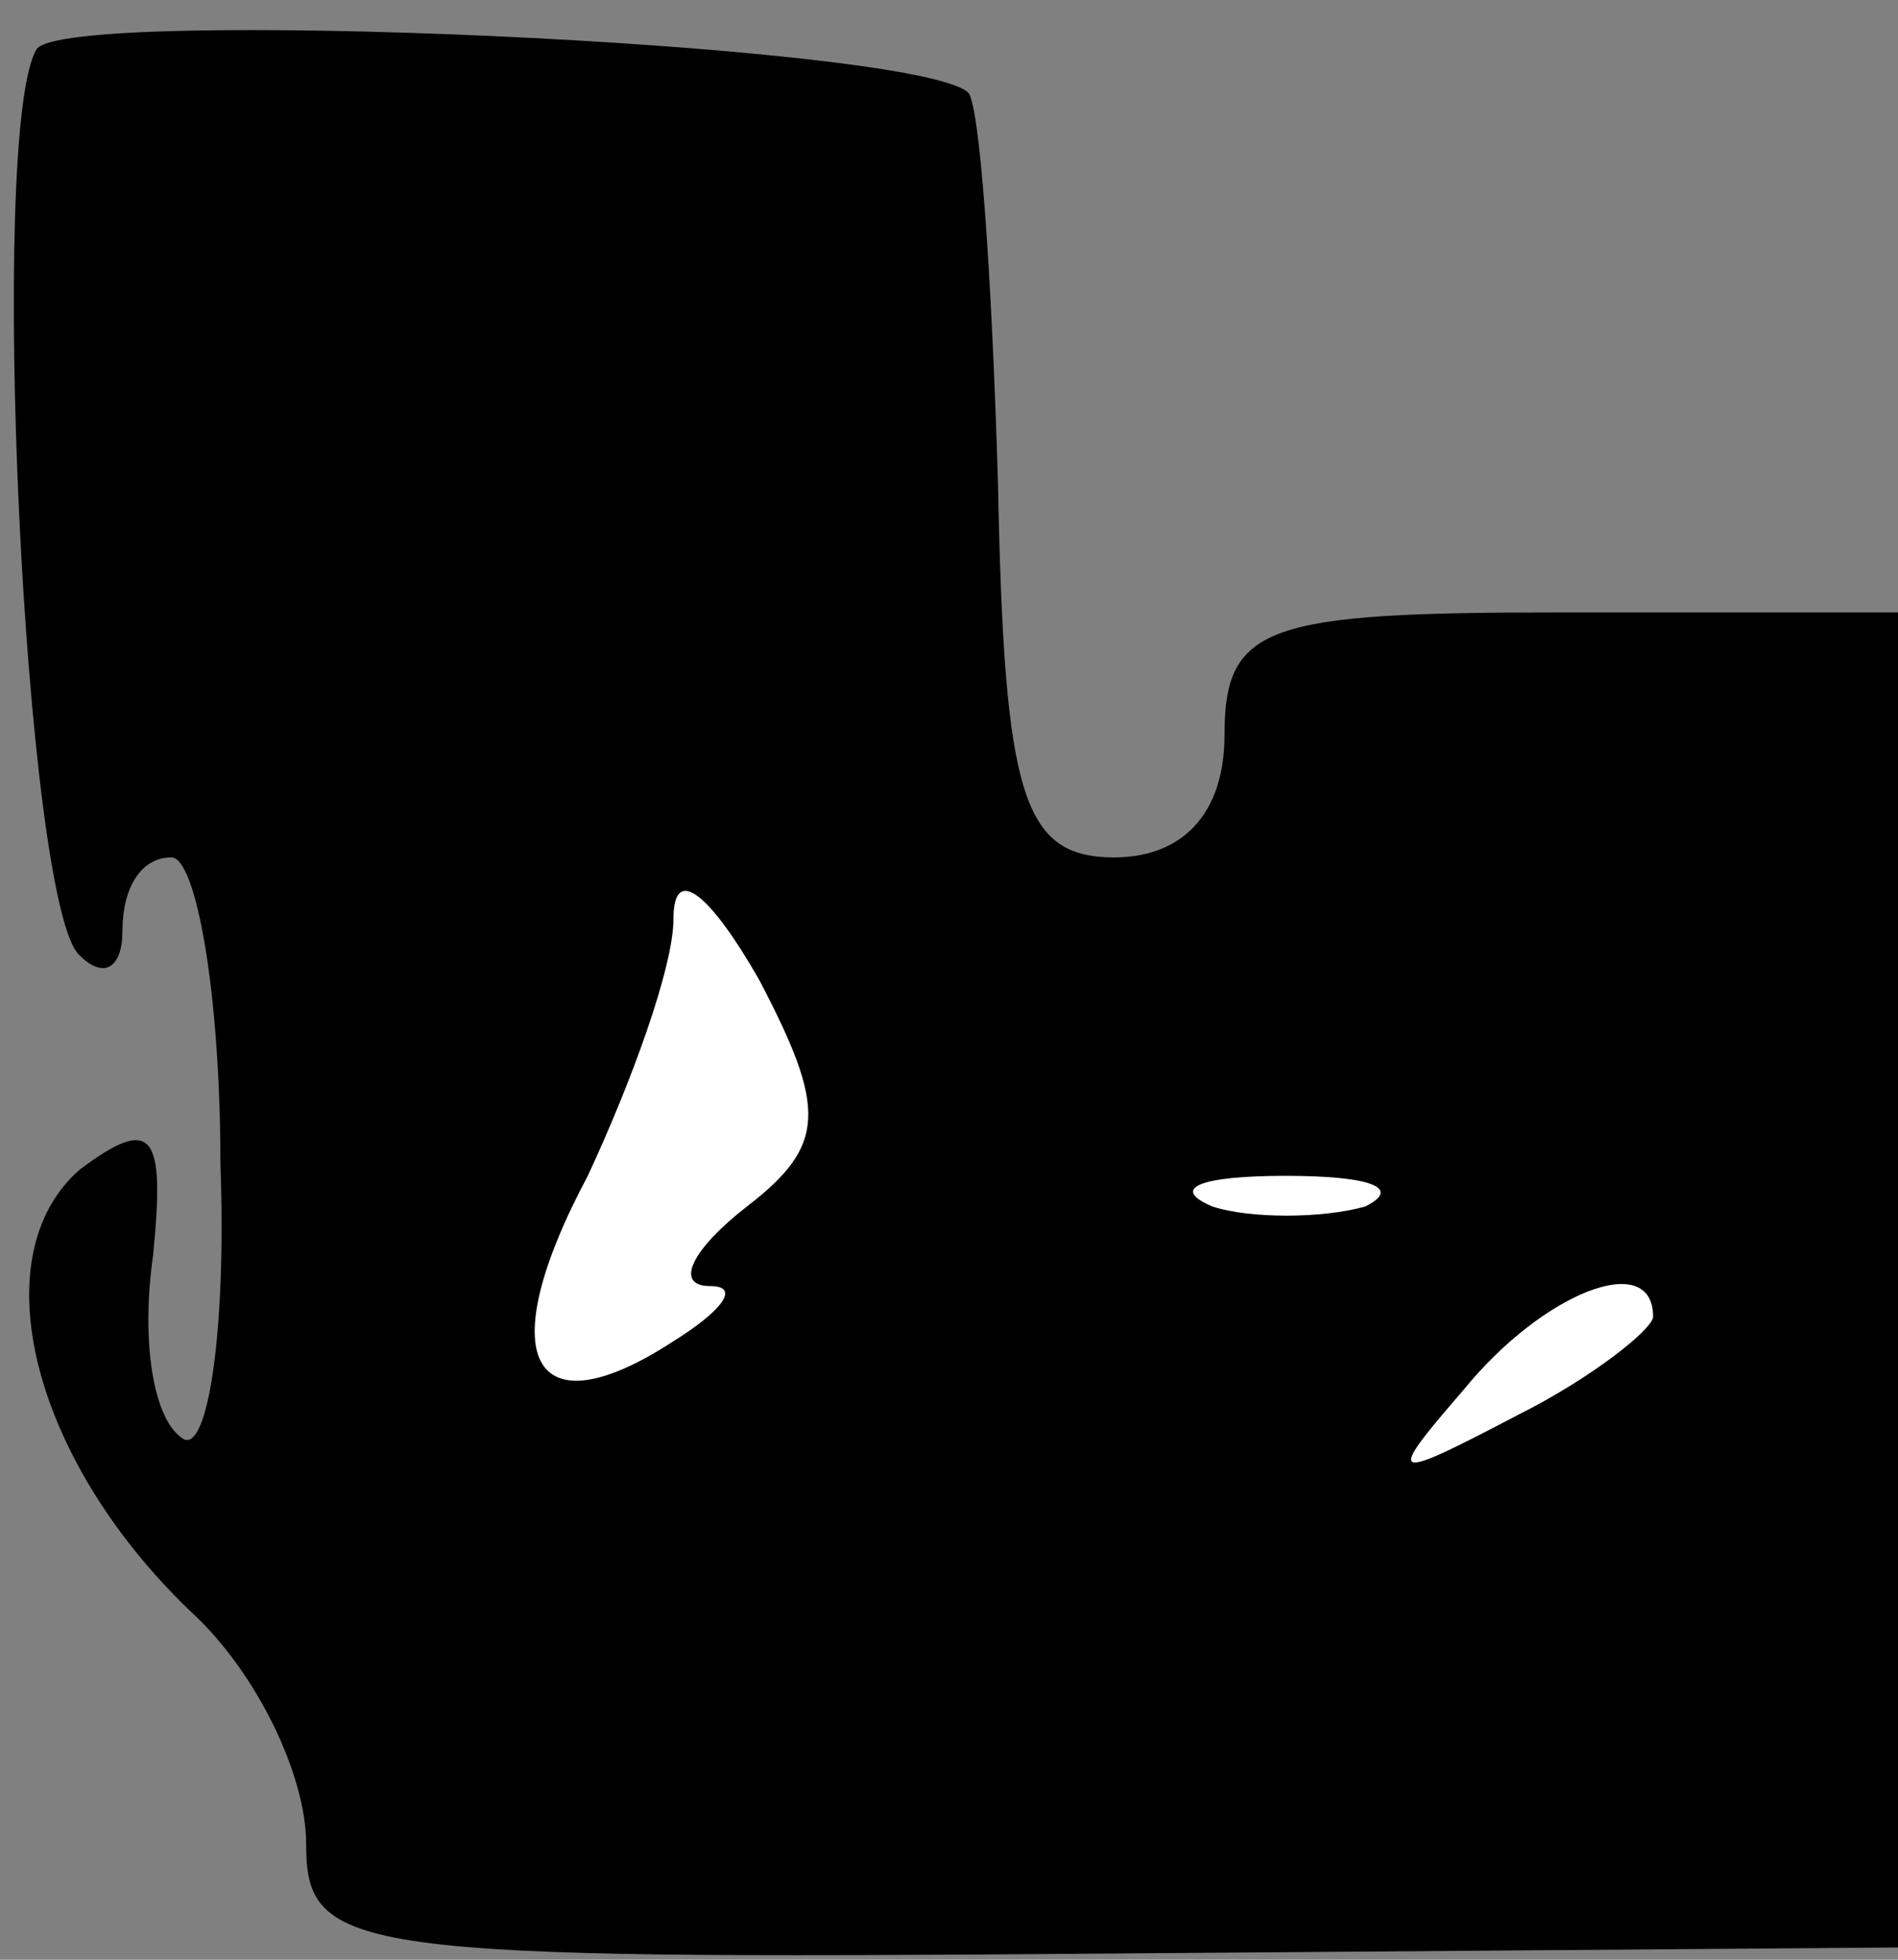 <?xml version="1.0" standalone="no"?>
<!DOCTYPE svg PUBLIC "-//W3C//DTD SVG 20010904//EN"
 "http://www.w3.org/TR/2001/REC-SVG-20010904/DTD/svg10.dtd">
<svg version="1.0" xmlns="http://www.w3.org/2000/svg"
 width="31pt" height="32pt" viewBox="0 0 31 32"
 preserveAspectRatio="xMidYMid meet">
<rect x="0" y="0" width="31" height="32" fill="#808080" stroke="none"/>
<g transform="translate(0,32) scale(0.1,-0.1)"
fill="#000000" stroke="none">
<path fill="#000000" stroke="none" d="M6 312 c-8 -13 -2 -140 7 -148 4 -4 7
-2 7 4 0 7 3 12 8 12 4 0 8 -22 8 -50 1 -27 -2 -47 -6 -45 -5 3 -7 16 -5 30 2
20 0 23 -12 14 -16 -14 -8 -47 18 -72 11 -10 19 -27 19 -38 0 -18 7 -19 130
-18 l130 1 0 109 0 109 -55 0 c-48 0 -55 -2 -55 -20 0 -13 -7 -20 -18 -20 -15
0 -18 10 -19 61 -1 34 -3 63 -5 64 -10 8 -147 14 -152 7z"/>
<path fill="#ffffff" stroke="none" d="M122 123 c-9 -7 -12 -13 -6 -13 5 0 2
-4 -6 -9 -23 -15 -30 -3 -14 27 7 15 14 34 14 42 0 9 6 4 14 -10 11 -21 11
-27 -2 -37z"/>
<path fill="#ffffff" stroke="none" d="M223 123 c-7 -2 -19 -2 -25 0 -7 3 -2
5 12 5 14 0 19 -2 13 -5z"/>
<path fill="#ffffff" stroke="none" d="M270 105 c0 -2 -10 -10 -22 -16 -21
-11 -22 -11 -9 4 13 16 31 23 31 12z"/>
</g>
</svg>
